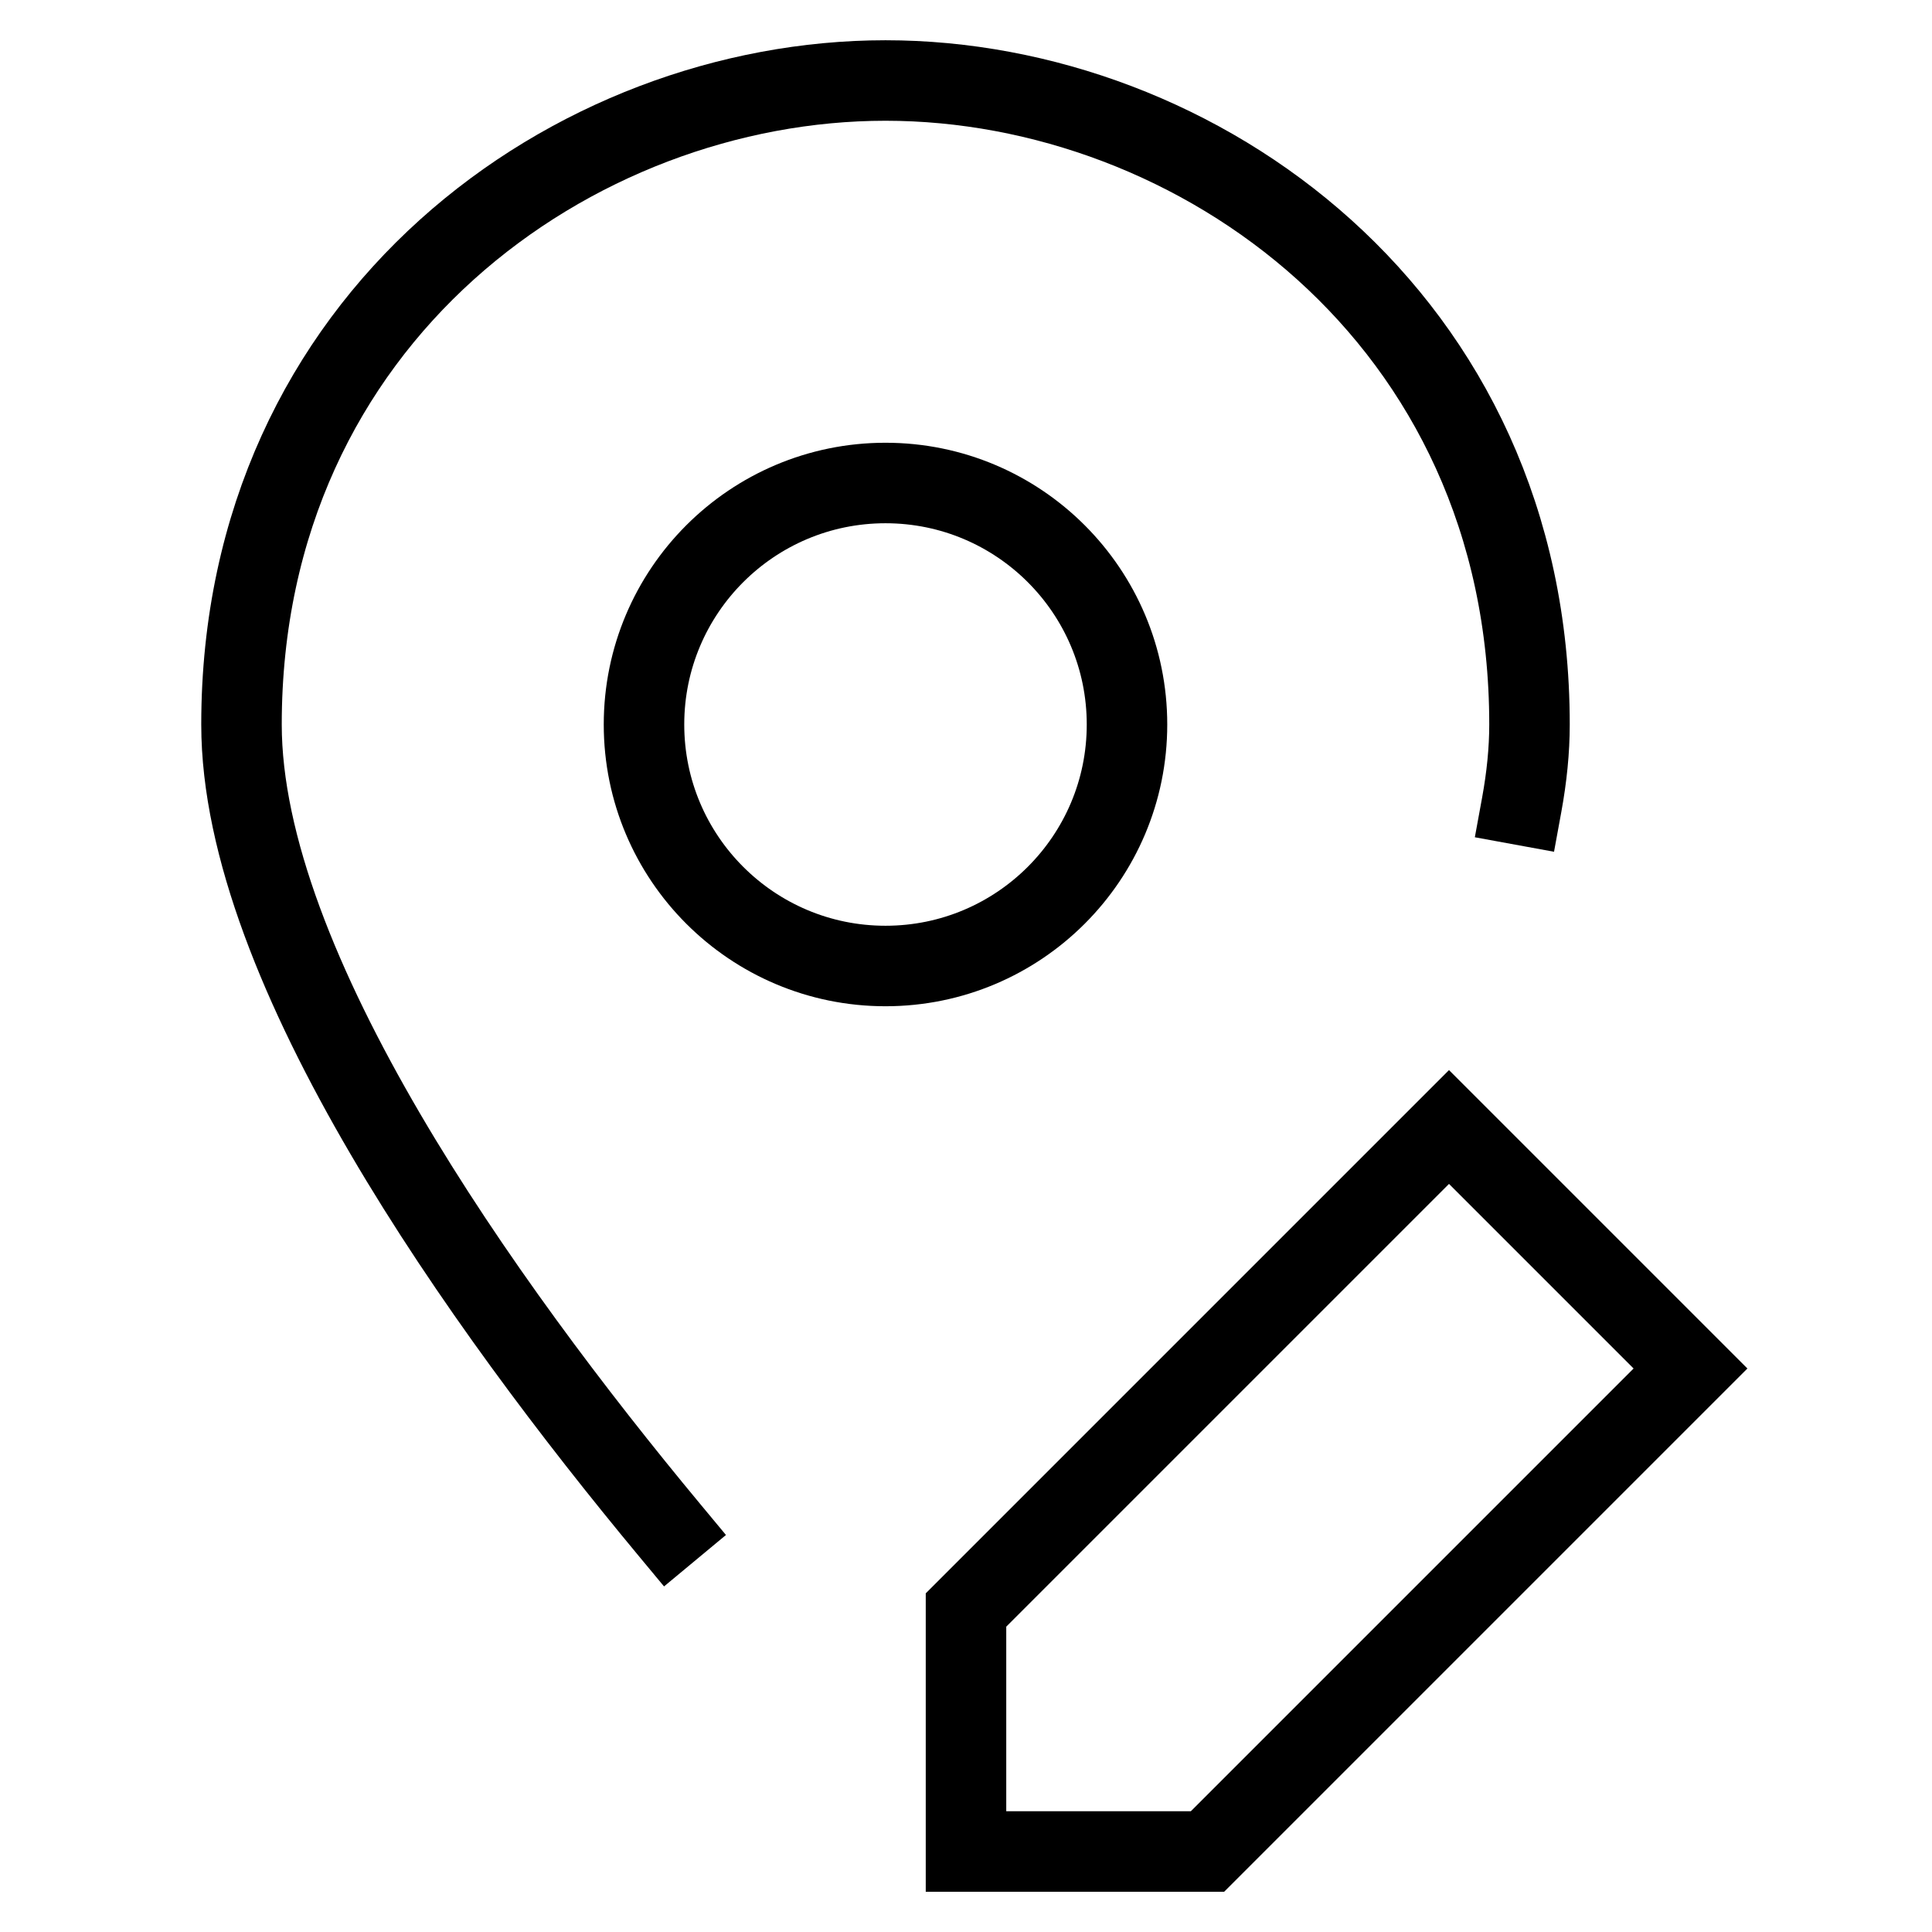 <svg id="nc_icon" xmlns="http://www.w3.org/2000/svg" xmlns:xlink="http://www.w3.org/1999/xlink" x="0px" y="0px" viewBox="0 0 24 24"><g  transform="translate(0, 0)">
<path fill="none" stroke="currentColor" vector-effect="non-scaling-stroke" stroke-linecap="square" stroke-miterlimit="10" d="M8.314,19.003&#10;&#9;C5.99,16.205,3,12.018,3,9c0-5.062,4.134-8,8-8s8,2.938,8,8c0,0.321-0.034,0.655-0.097,0.999" stroke-linejoin="miter"/>
<polygon data-color="color-2" fill="none" stroke="currentColor" vector-effect="non-scaling-stroke" stroke-linecap="square" stroke-miterlimit="10" points="&#10;&#9;15,23 12,23 12,20 18,14 21,17 " stroke-linejoin="miter"/>
<circle fill="none" stroke="currentColor" vector-effect="non-scaling-stroke" stroke-linecap="square" stroke-miterlimit="10" cx="11" cy="9" r="3" stroke-linejoin="miter"/>
</g></svg>